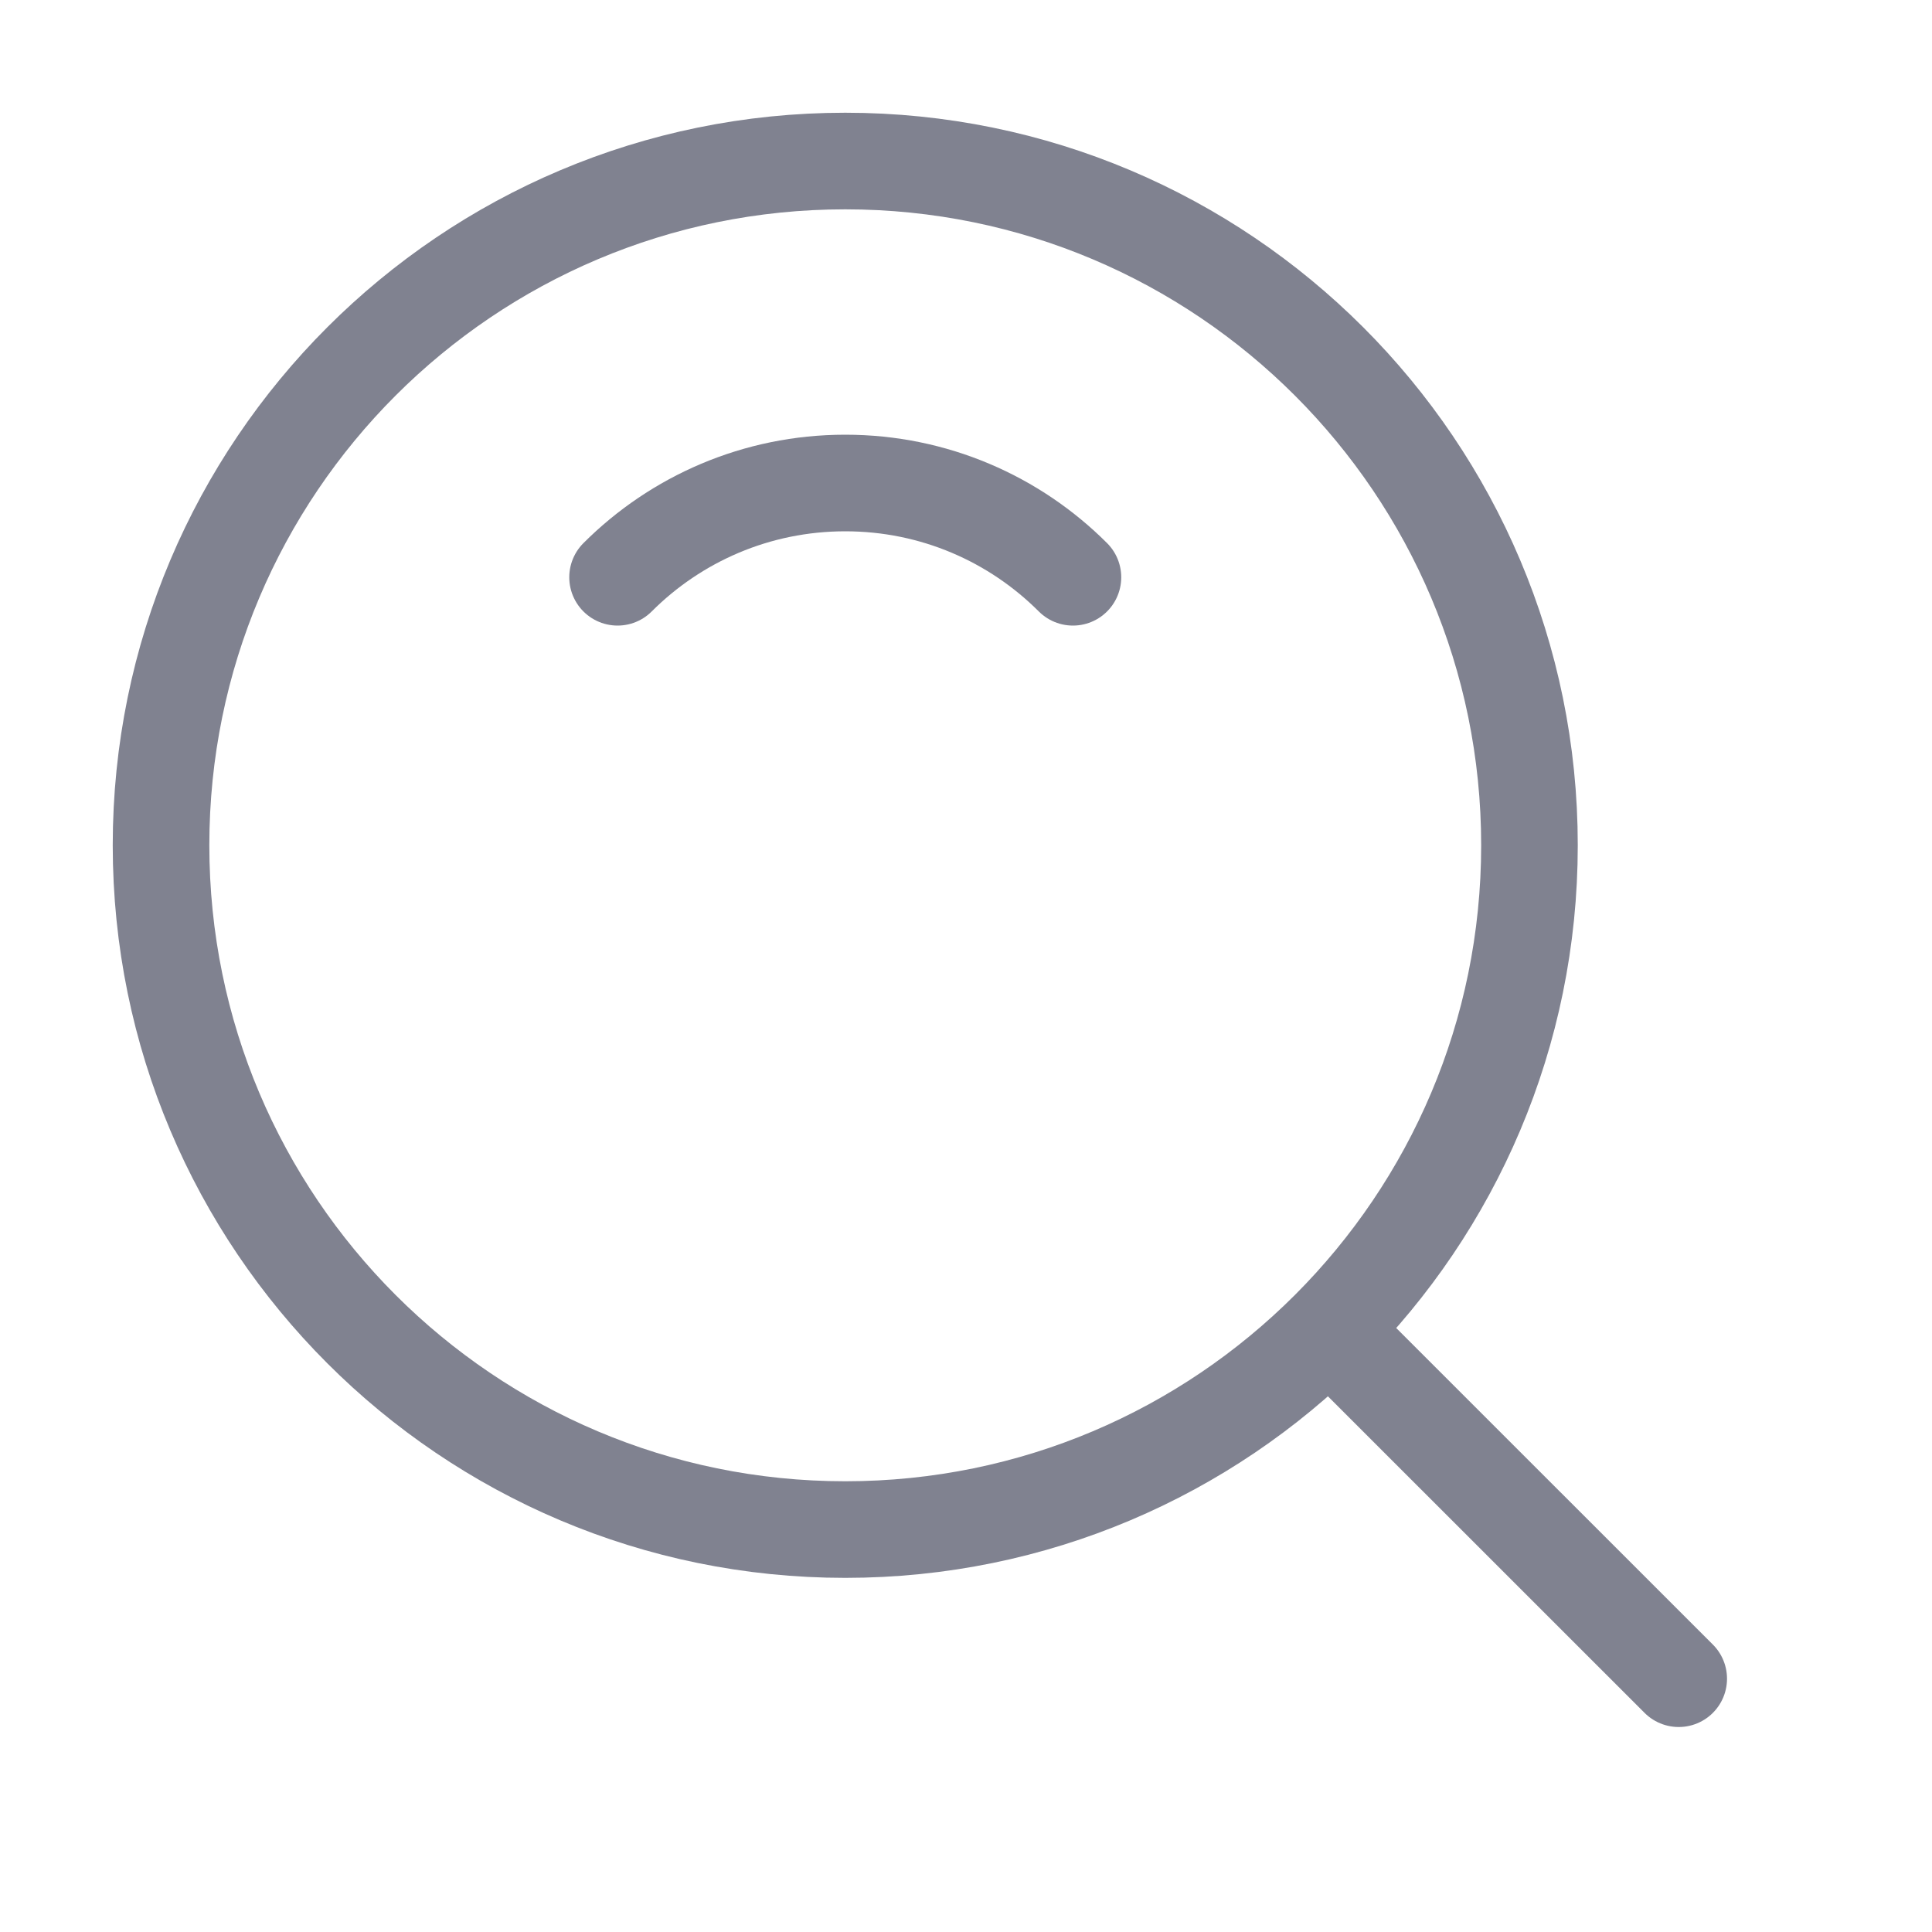<svg width="20" height="20" viewBox="0 0 20 20" fill="none" xmlns="http://www.w3.org/2000/svg">
<path d="M8.75 15.834C12.662 15.834 15.833 12.662 15.833 8.75C15.833 4.838 12.662 1.667 8.75 1.667C4.838 1.667 1.667 4.838 1.667 8.75C1.667 12.662 4.838 15.834 8.75 15.834Z" stroke="#808290" stroke-linejoin="round"/>
<path d="M11.107 5.976C10.504 5.373 9.671 5 8.75 5C7.83 5 6.996 5.373 6.393 5.976" stroke="#808290" stroke-linecap="round" stroke-linejoin="round"/>
<path d="M13.842 13.843L17.378 17.378" stroke="#808290" stroke-linecap="round" stroke-linejoin="round"/>
</svg>
